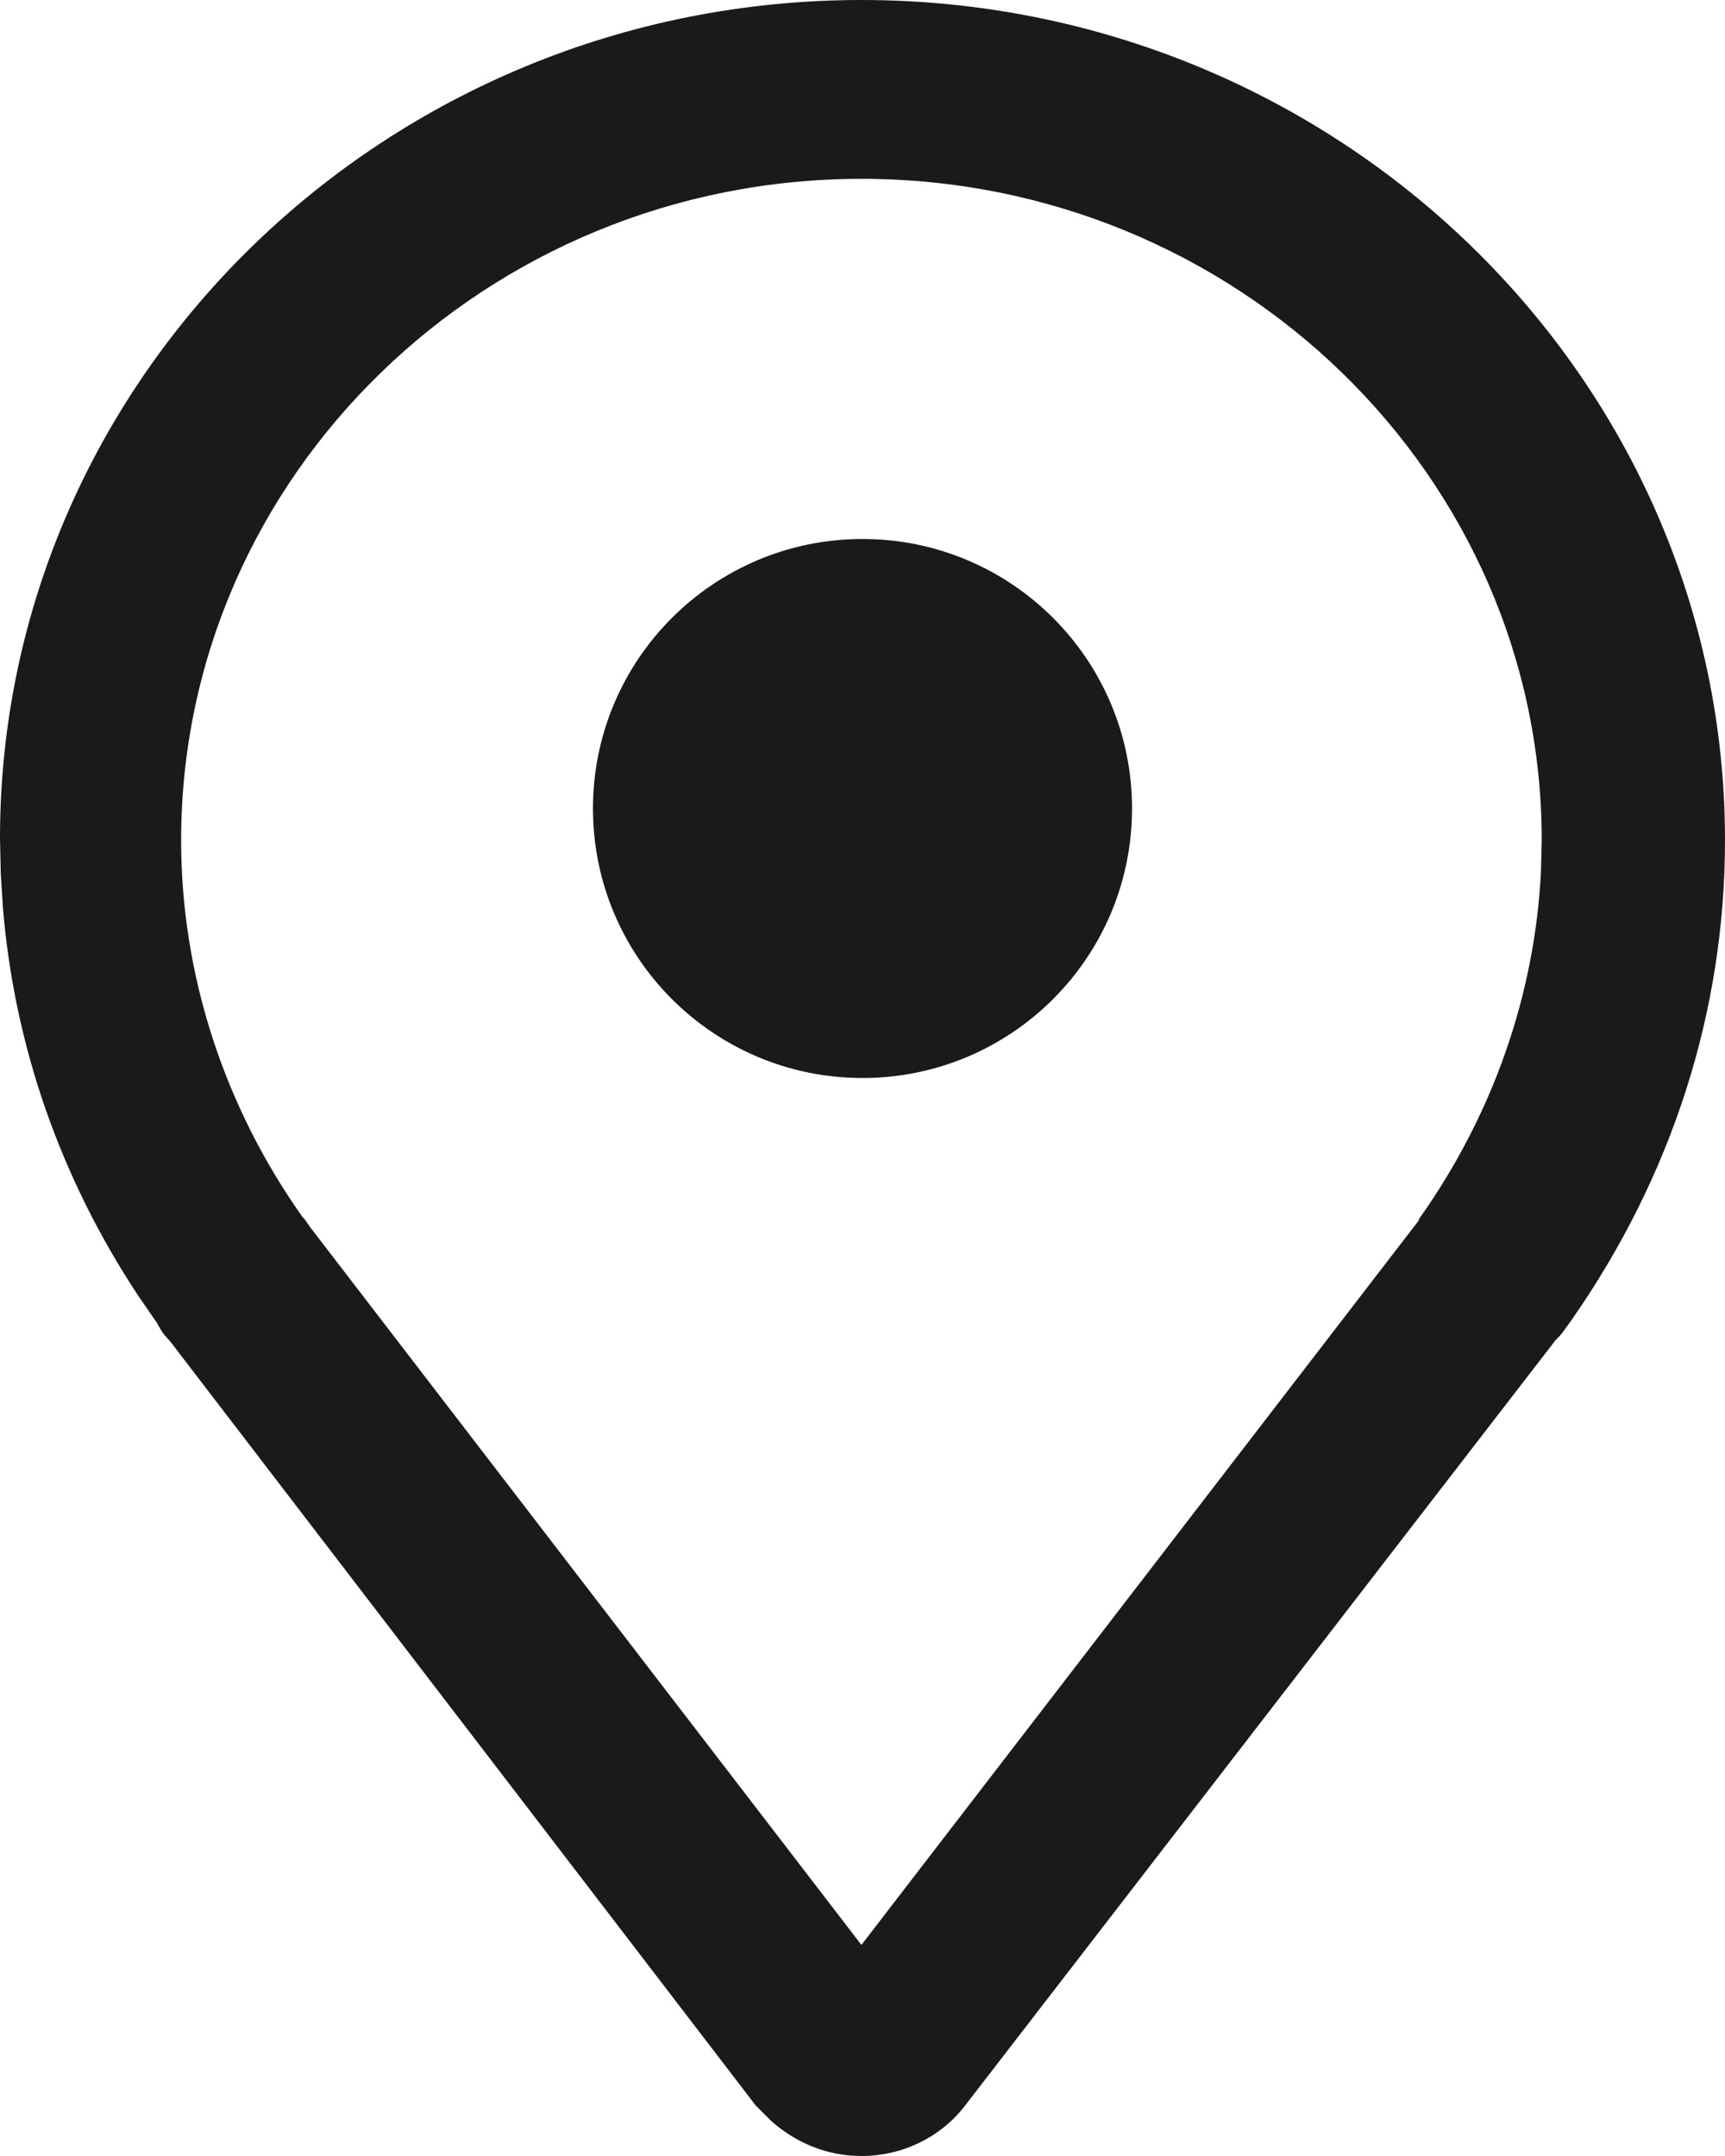 <svg width="16" height="20" viewBox="0 0 16 20" fill="none" xmlns="http://www.w3.org/2000/svg">
<path fill-rule="evenodd" clip-rule="evenodd" d="M7.99 0C12.405 0 16 3.501 16 7.795C16 9.38 15.508 10.911 14.578 12.243L14.494 12.36C14.482 12.374 14.472 12.387 14.461 12.399L14.43 12.43L8.947 19.538C8.723 19.827 8.369 20 7.99 20C7.674 20 7.383 19.88 7.15 19.672L7.01 19.532L1.573 12.436C1.535 12.399 1.51 12.367 1.485 12.325L1.455 12.271L1.279 12.015C0.557 10.921 0.133 9.699 0.027 8.42L0.007 8.099L0 7.776C0 3.488 3.588 0 7.99 0ZM7.99 1.659C4.517 1.659 1.68 4.409 1.68 7.795C1.68 9.046 2.081 10.267 2.807 11.291L2.827 11.312L2.873 11.379L7.99 18.042L13.157 11.325L13.164 11.305C13.846 10.343 14.237 9.228 14.293 8.082L14.3 7.795C14.3 4.415 11.469 1.659 7.99 1.659ZM8 10C9.381 10 10.5 8.881 10.5 7.5C10.5 6.119 9.381 5 8 5C6.619 5 5.5 6.119 5.5 7.5C5.5 8.881 6.619 10 8 10Z" fill="#1A1A1A"/>
</svg>
